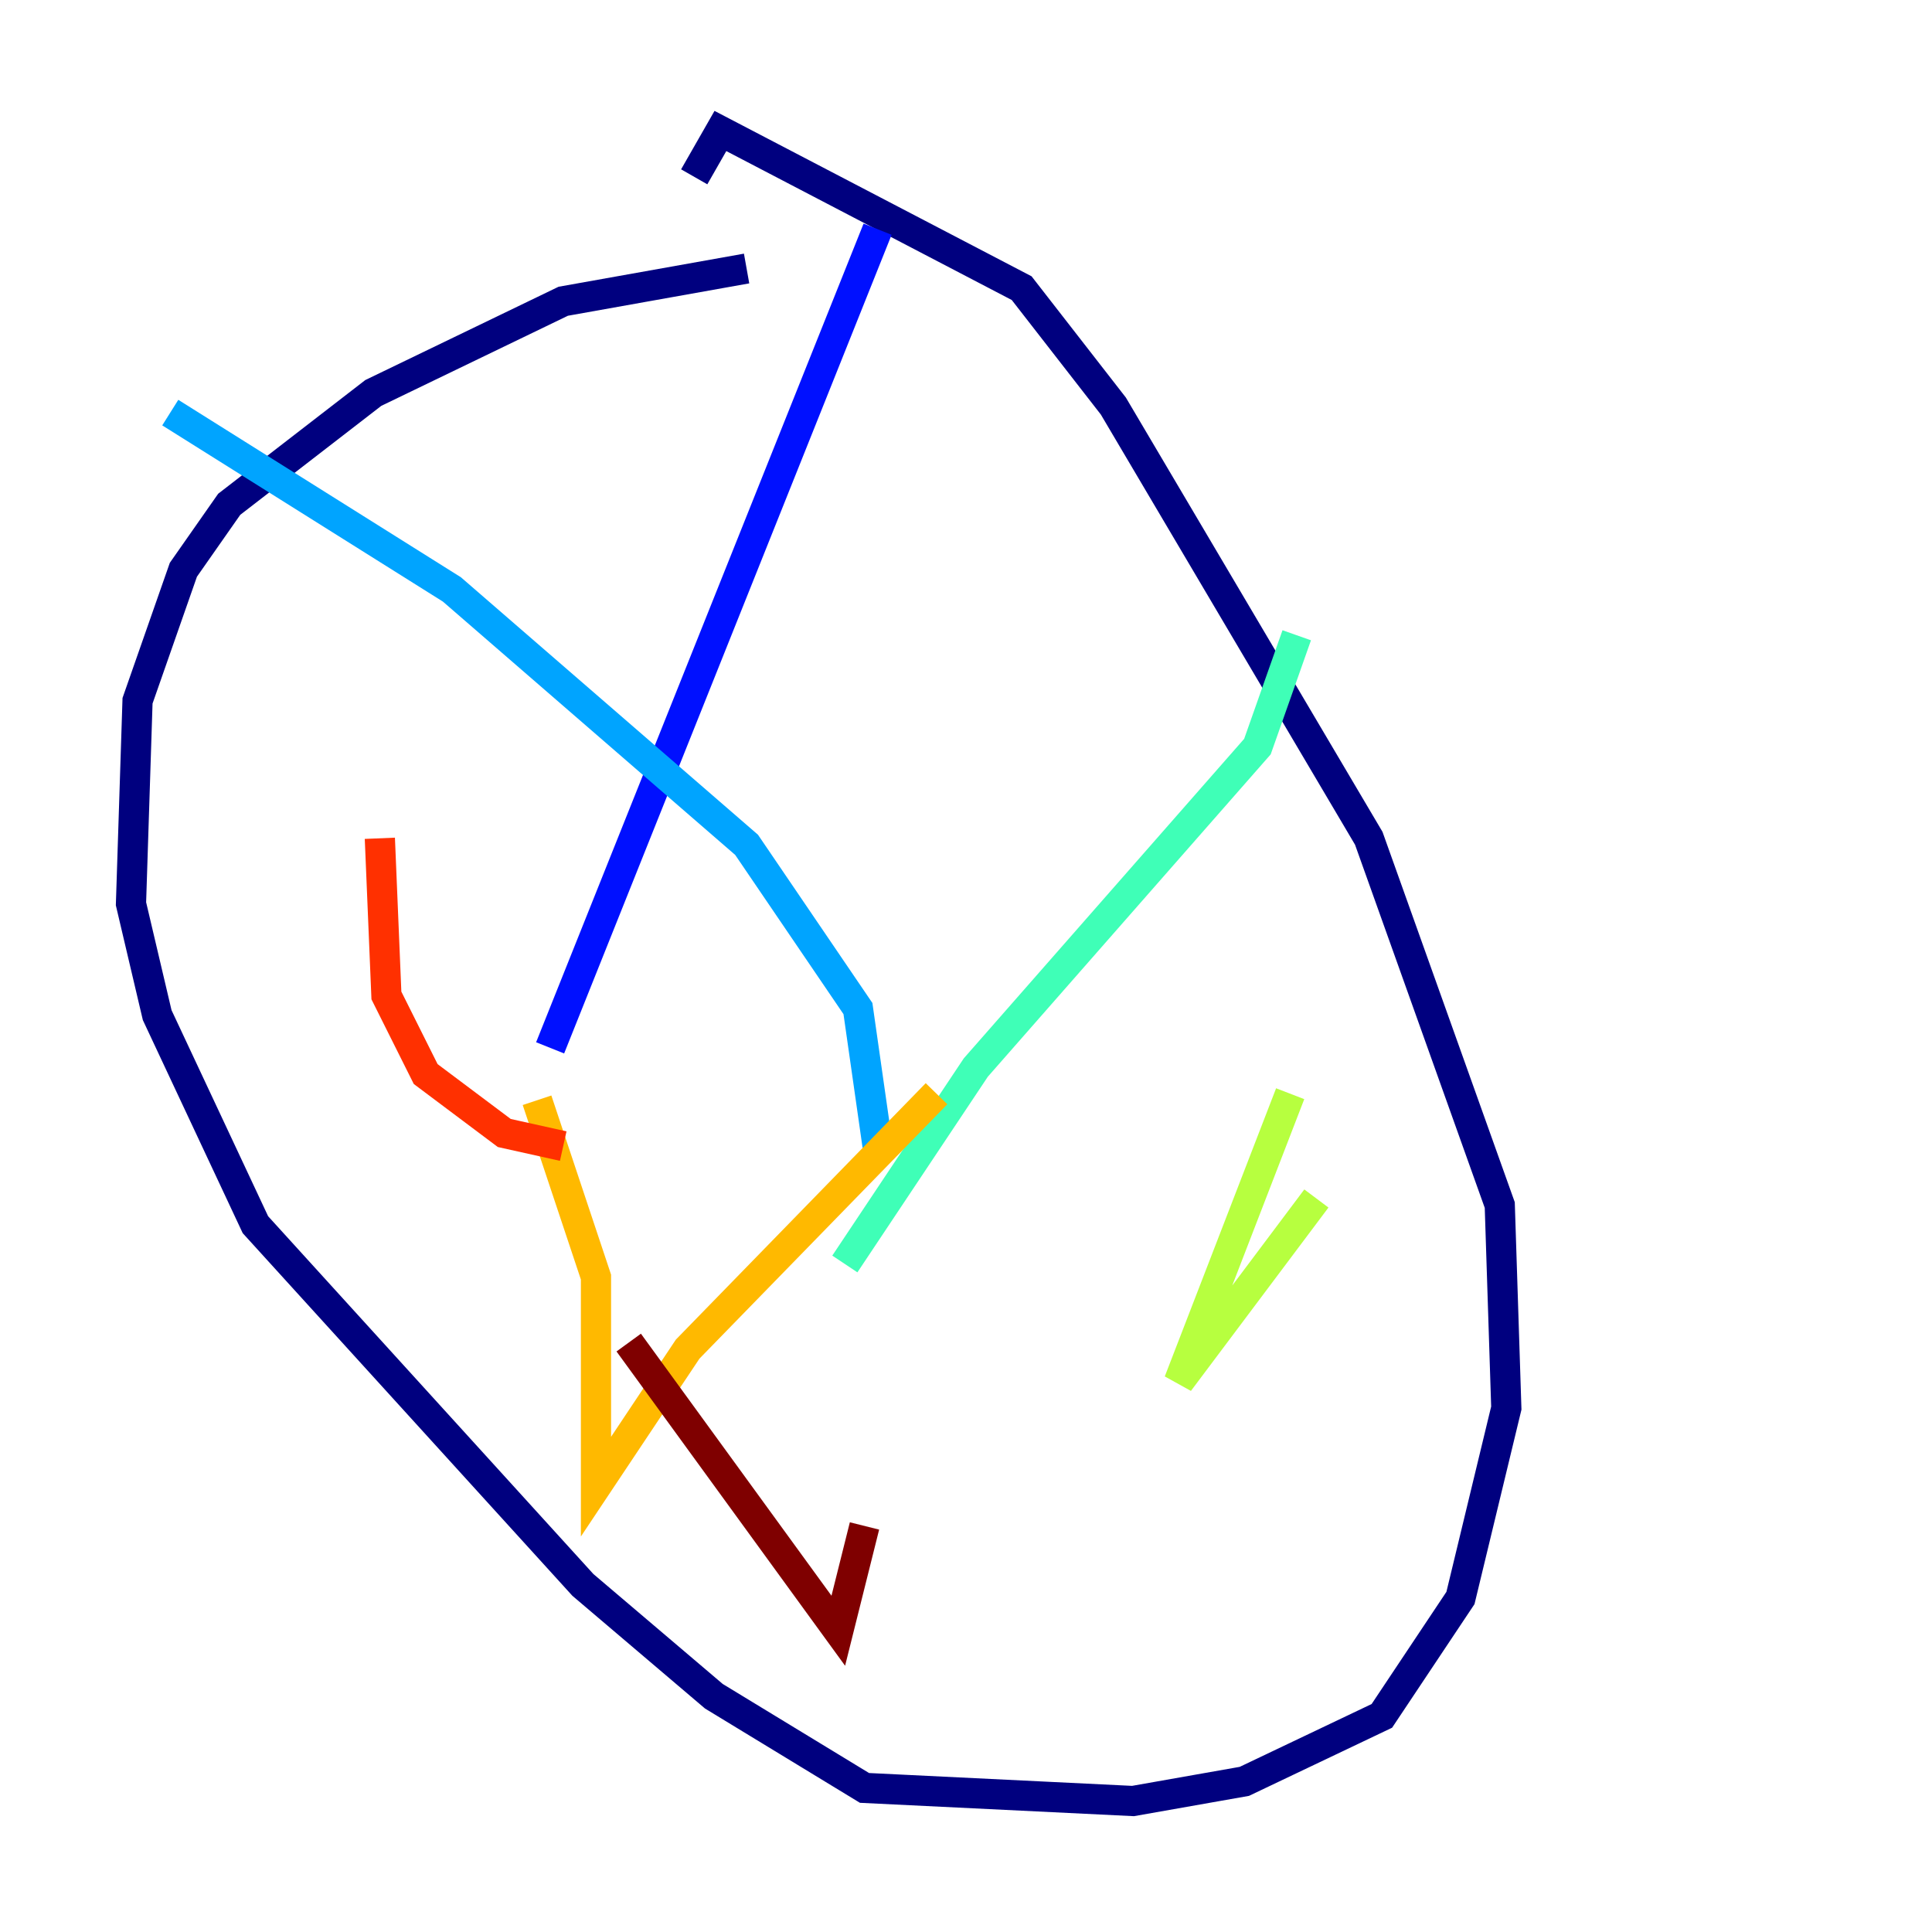 <?xml version="1.0" encoding="utf-8" ?>
<svg baseProfile="tiny" height="128" version="1.2" viewBox="0,0,128,128" width="128" xmlns="http://www.w3.org/2000/svg" xmlns:ev="http://www.w3.org/2001/xml-events" xmlns:xlink="http://www.w3.org/1999/xlink"><defs /><polyline fill="none" points="49.464,17.79 37.315,19.959 24.732,26.034 15.186,33.41 12.149,37.749 9.112,46.427 8.678,59.878 10.414,67.254 16.922,81.139 38.617,105.003 47.295,112.38 57.275,118.454 75.064,119.322 82.441,118.02 91.552,113.681 96.759,105.871 99.797,93.288 99.363,79.837 90.685,55.539 73.763,26.902 67.688,19.091 47.729,8.678 45.993,11.715" stroke="#00007f" stroke-width="2" /><polyline fill="none" points="58.142,15.186 36.447,69.424" stroke="#0010ff" stroke-width="2" /><polyline fill="none" points="11.281,27.336 29.939,39.051 49.464,55.973 56.841,66.82 58.142,75.932" stroke="#00a4ff" stroke-width="2" /><polyline fill="none" points="85.912,42.088 83.308,49.464 64.651,70.725 55.973,83.742" stroke="#3fffb7" stroke-width="2" /><polyline fill="none" points="85.478,72.461 78.102,91.552 87.214,79.403" stroke="#b7ff3f" stroke-width="2" /><polyline fill="none" points="62.047,72.461 45.559,89.383 39.485,98.495 39.485,84.61 35.58,72.895" stroke="#ffb900" stroke-width="2" /><polyline fill="none" points="25.166,55.539 25.6,65.953 28.203,71.159 33.41,75.064 37.315,75.932" stroke="#ff3000" stroke-width="2" /><polyline fill="none" points="41.654,88.949 55.539,108.041 57.275,101.098" stroke="#7f0000" stroke-width="2" /></svg>